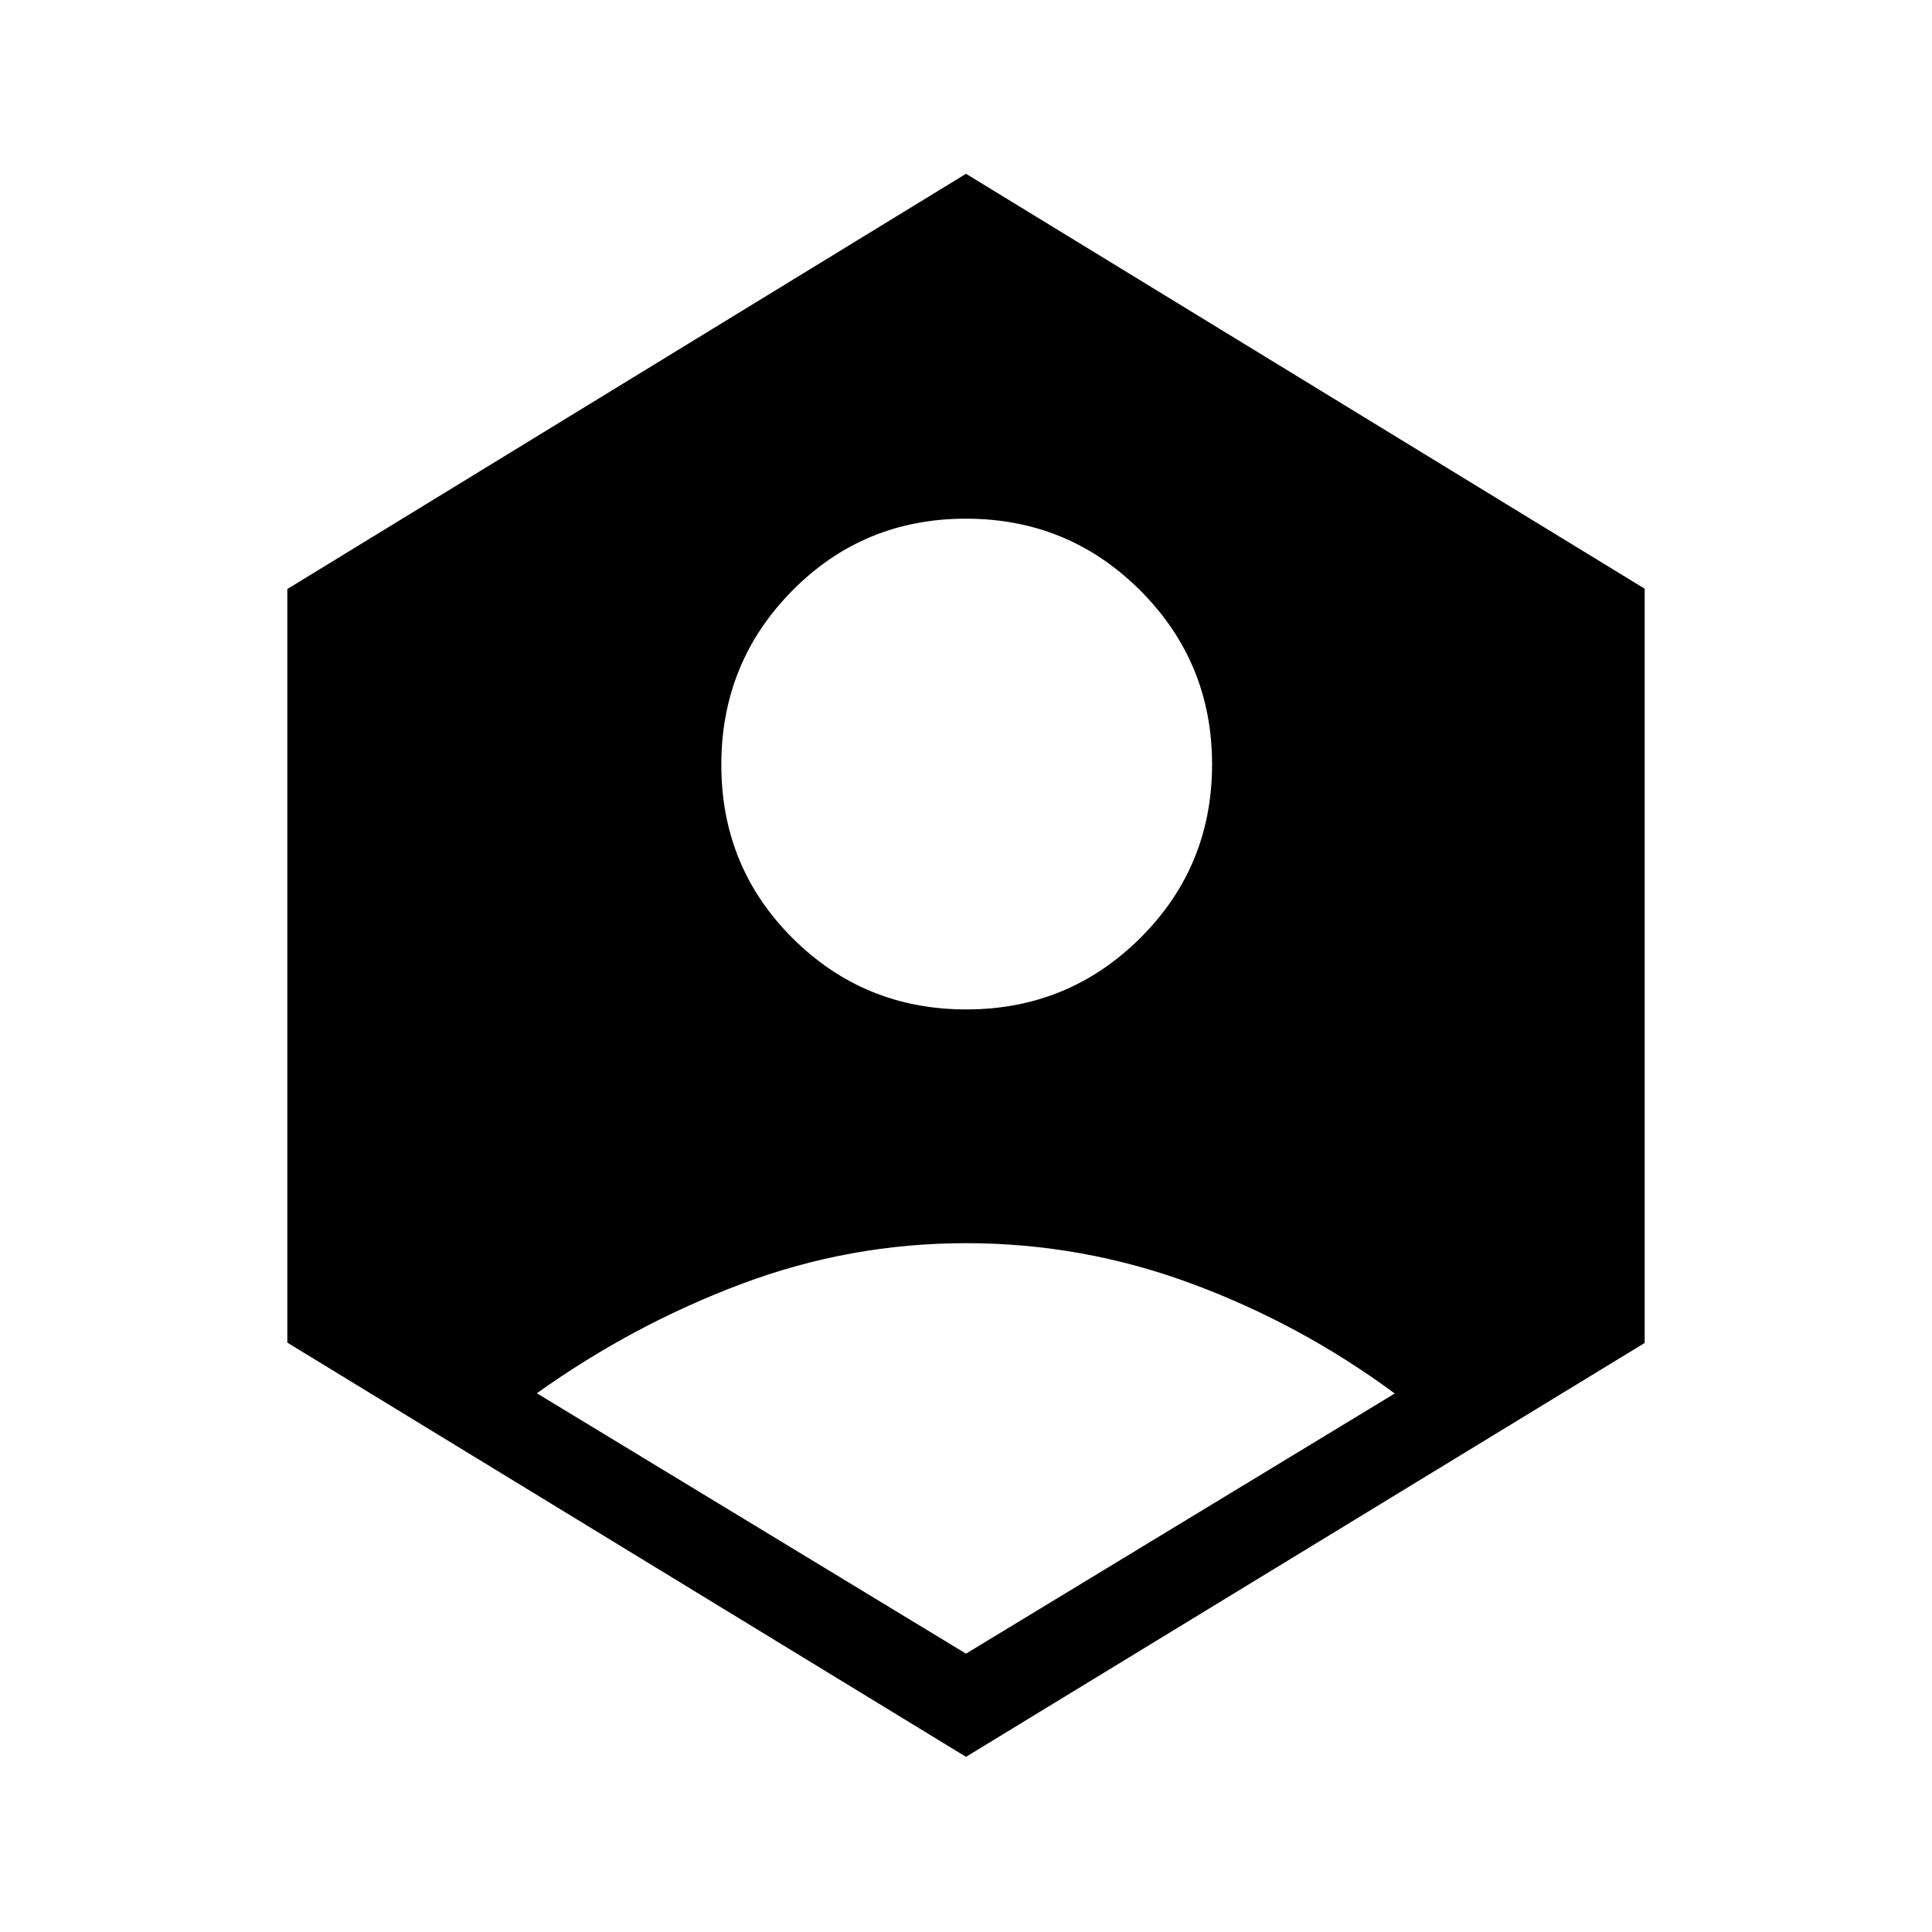 <svg xmlns="http://www.w3.org/2000/svg" height="48" viewBox="0 -960 960 960" width="48"><path d="m480-138.31 213.04-129.27q-46.76-34.54-101.01-54.61-54.26-20.08-112.01-20.08-57.75 0-111.67 20.28-53.93 20.27-101.58 54.3L480-138.31Zm.16-320.11q50.76 0 86.44-35.49 35.67-35.49 35.67-86.25t-35.69-86.44q-35.69-35.67-86.6-35.67-50.9 0-86.23 35.69-35.33 35.69-35.33 86.6 0 50.9 35.49 86.23 35.49 35.33 86.25 35.33ZM480-87.04 142.77-292.85v-374.46L480-873.65l337.23 206.18v374.78L480-87.04Z"/></svg>
